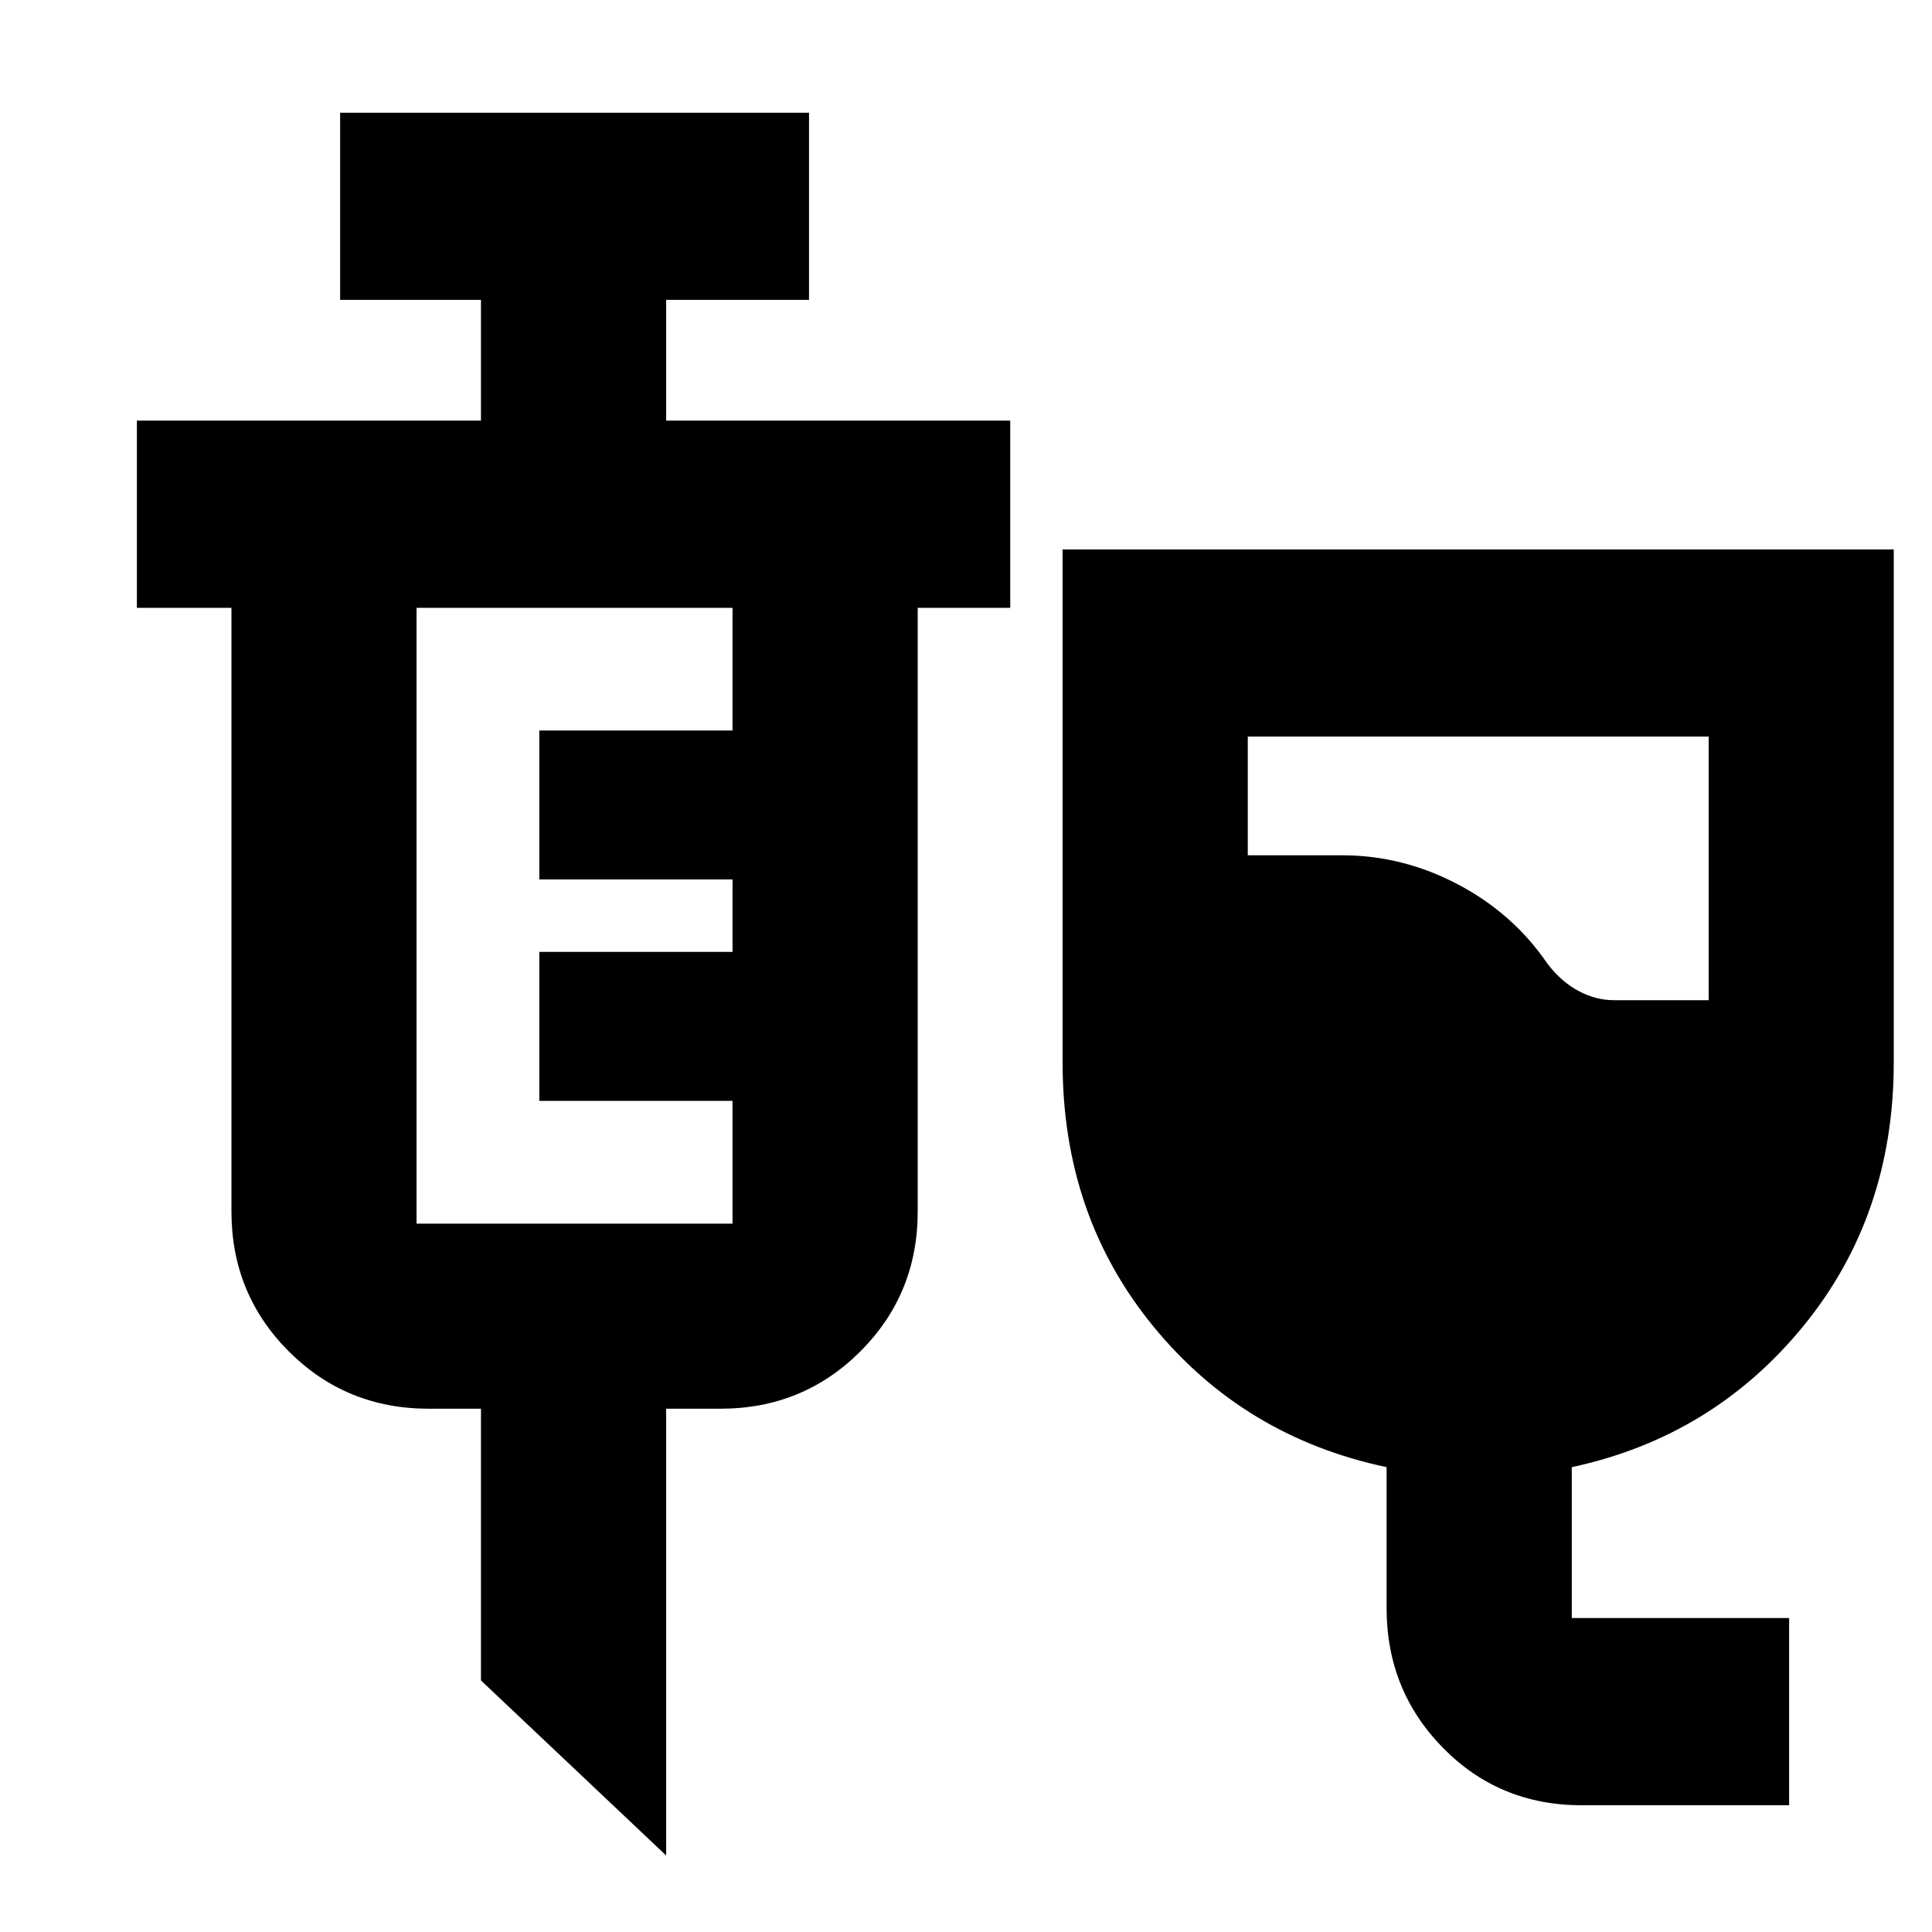 <svg xmlns="http://www.w3.org/2000/svg" height="20" width="20"><path d="M16.375 18.688q-.854 0-1.437-.594-.584-.594-.584-1.448v-1.458q-1.479-.313-2.416-1.459Q11 12.583 11 11V5.688h8.604V11q0 1.583-.937 2.729-.938 1.146-2.396 1.459v1.562h2.25v1.938Zm.333-8.334h.98V7.625h-4.771v1.229h.979q.625 0 1.198.302t.927.823q.146.188.323.281.177.094.364.094Zm-9.812 8.854-1.917-1.812v-2.813h-.541q-.855 0-1.448-.593-.594-.594-.594-1.448v-6.25h-.979V4.354h3.562v-1.25H3.521V1.167h4.854v1.937H6.896v1.25h3.562v1.938H9.5v6.25q0 .854-.594 1.448-.594.593-1.448.593h-.562Zm-2.584-6.541h3.271v-1.271h-2V9.854h2v-.75h-2V7.562h2v-1.27H4.312v6.375Z"/></svg>
